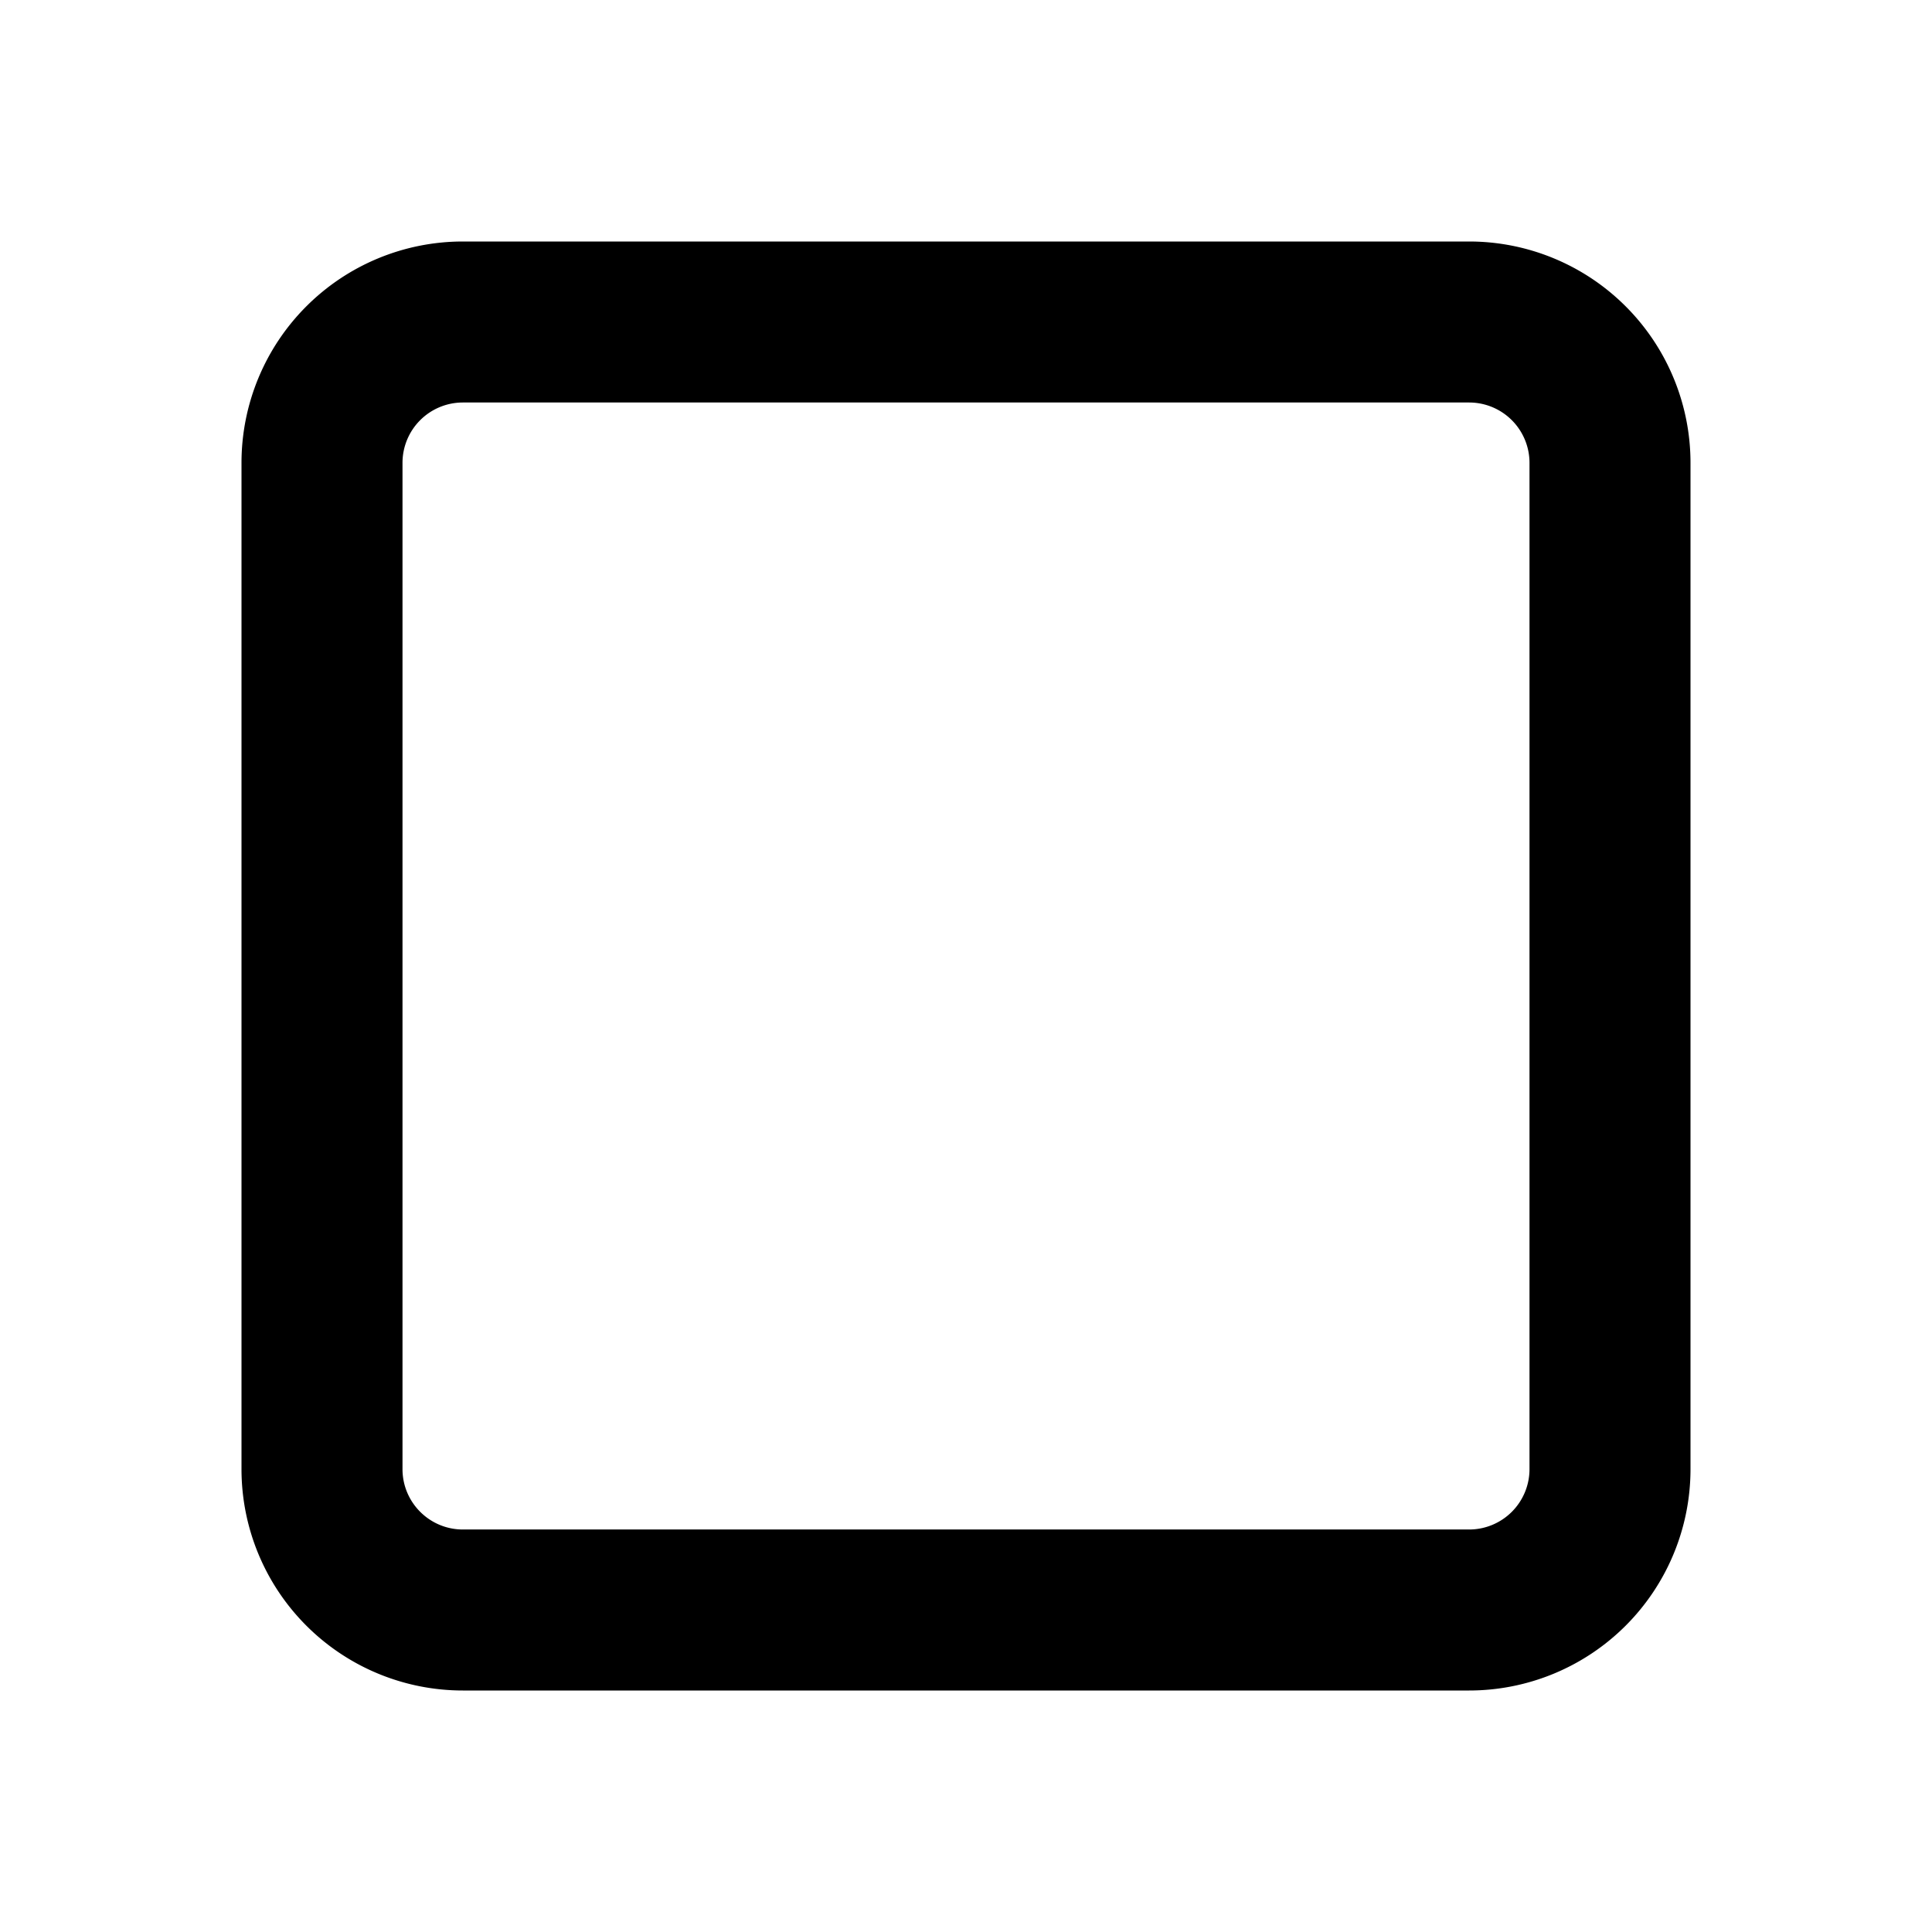 <svg xmlns="http://www.w3.org/2000/svg" width="24" height="24" viewBox="0 0 24 24"><path d="M3 5.75A2.75 2.75 0 0 1 5.75 3h12.5A2.75 2.75 0 0 1 21 5.75v12.5A2.75 2.75 0 0 1 18.25 21H5.75A2.75 2.75 0 0 1 3 18.25V5.75ZM5.75 5a.75.75 0 0 0-.75.75v12.5c0 .414.336.75.75.75h12.5a.75.75 0 0 0 .75-.75V5.75a.75.75 0 0 0-.75-.75H5.75Z"/></svg>